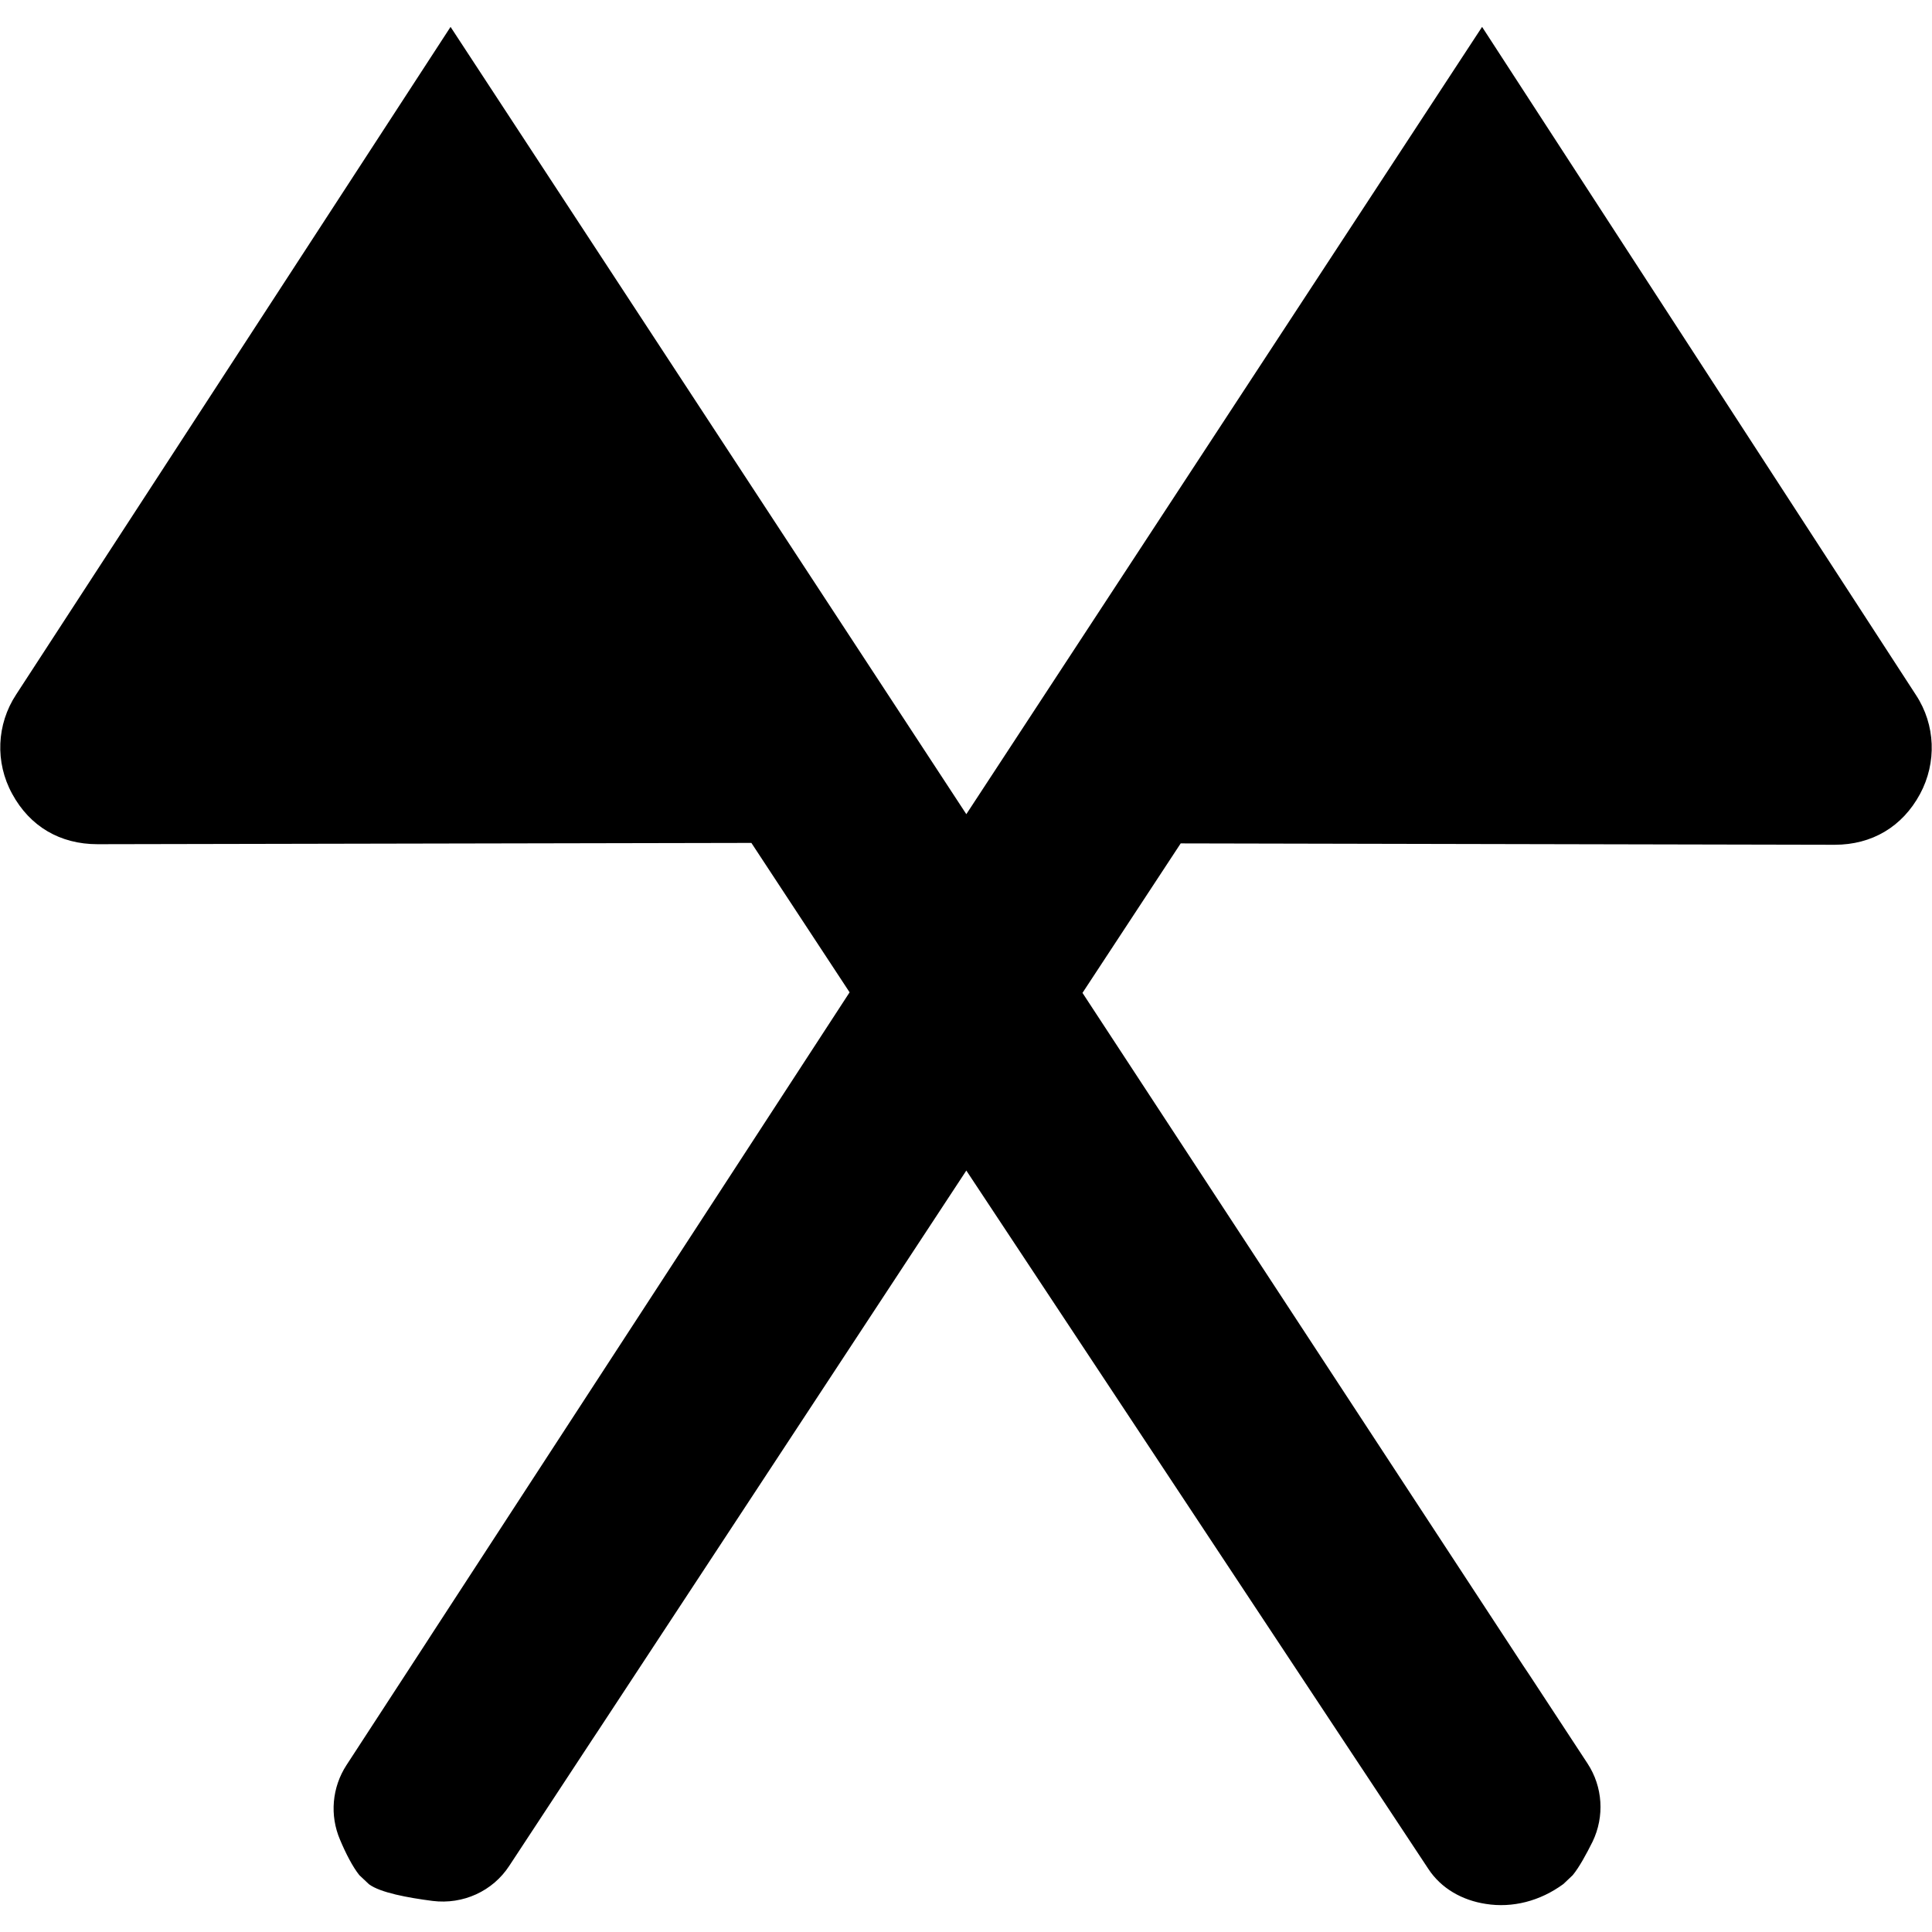 <svg width="24" height="24" viewBox="0 0 24 24" fill="none" xmlns="http://www.w3.org/2000/svg">
<g clip-path="url(#clip0_15805_63719)">
<path d="M5.294 20.407L4.304 21.927C4.124 22.204 4.094 22.551 4.224 22.854C4.294 23.021 4.381 23.191 4.464 23.294L4.584 23.407C4.724 23.511 5.064 23.574 5.374 23.614C5.751 23.661 6.121 23.494 6.327 23.177L7.361 21.604L7.434 21.494L12.004 14.541L16.864 21.887L16.957 22.027L17.744 23.217C17.904 23.461 18.167 23.607 18.457 23.651C18.787 23.704 19.131 23.617 19.421 23.404L19.537 23.294C19.617 23.197 19.704 23.037 19.784 22.877C19.934 22.564 19.911 22.197 19.721 21.907L19.004 20.814L18.917 20.684L13.447 12.334L14.667 10.477L22.791 10.494C23.254 10.494 23.631 10.271 23.851 9.864C24.061 9.474 24.044 9.004 23.801 8.634L18.411 0.334L12.004 10.114L5.597 0.334L0.201 8.627C-0.043 8.997 -0.063 9.471 0.151 9.861C0.371 10.267 0.747 10.487 1.211 10.487L9.334 10.471L10.554 12.327L5.367 20.294" fill="black"/>
</g>
<defs>
<clipPath id="clip0_15805_63719">
<rect width="24" height="24" fill="white"/>
</clipPath>
</defs>
</svg>
